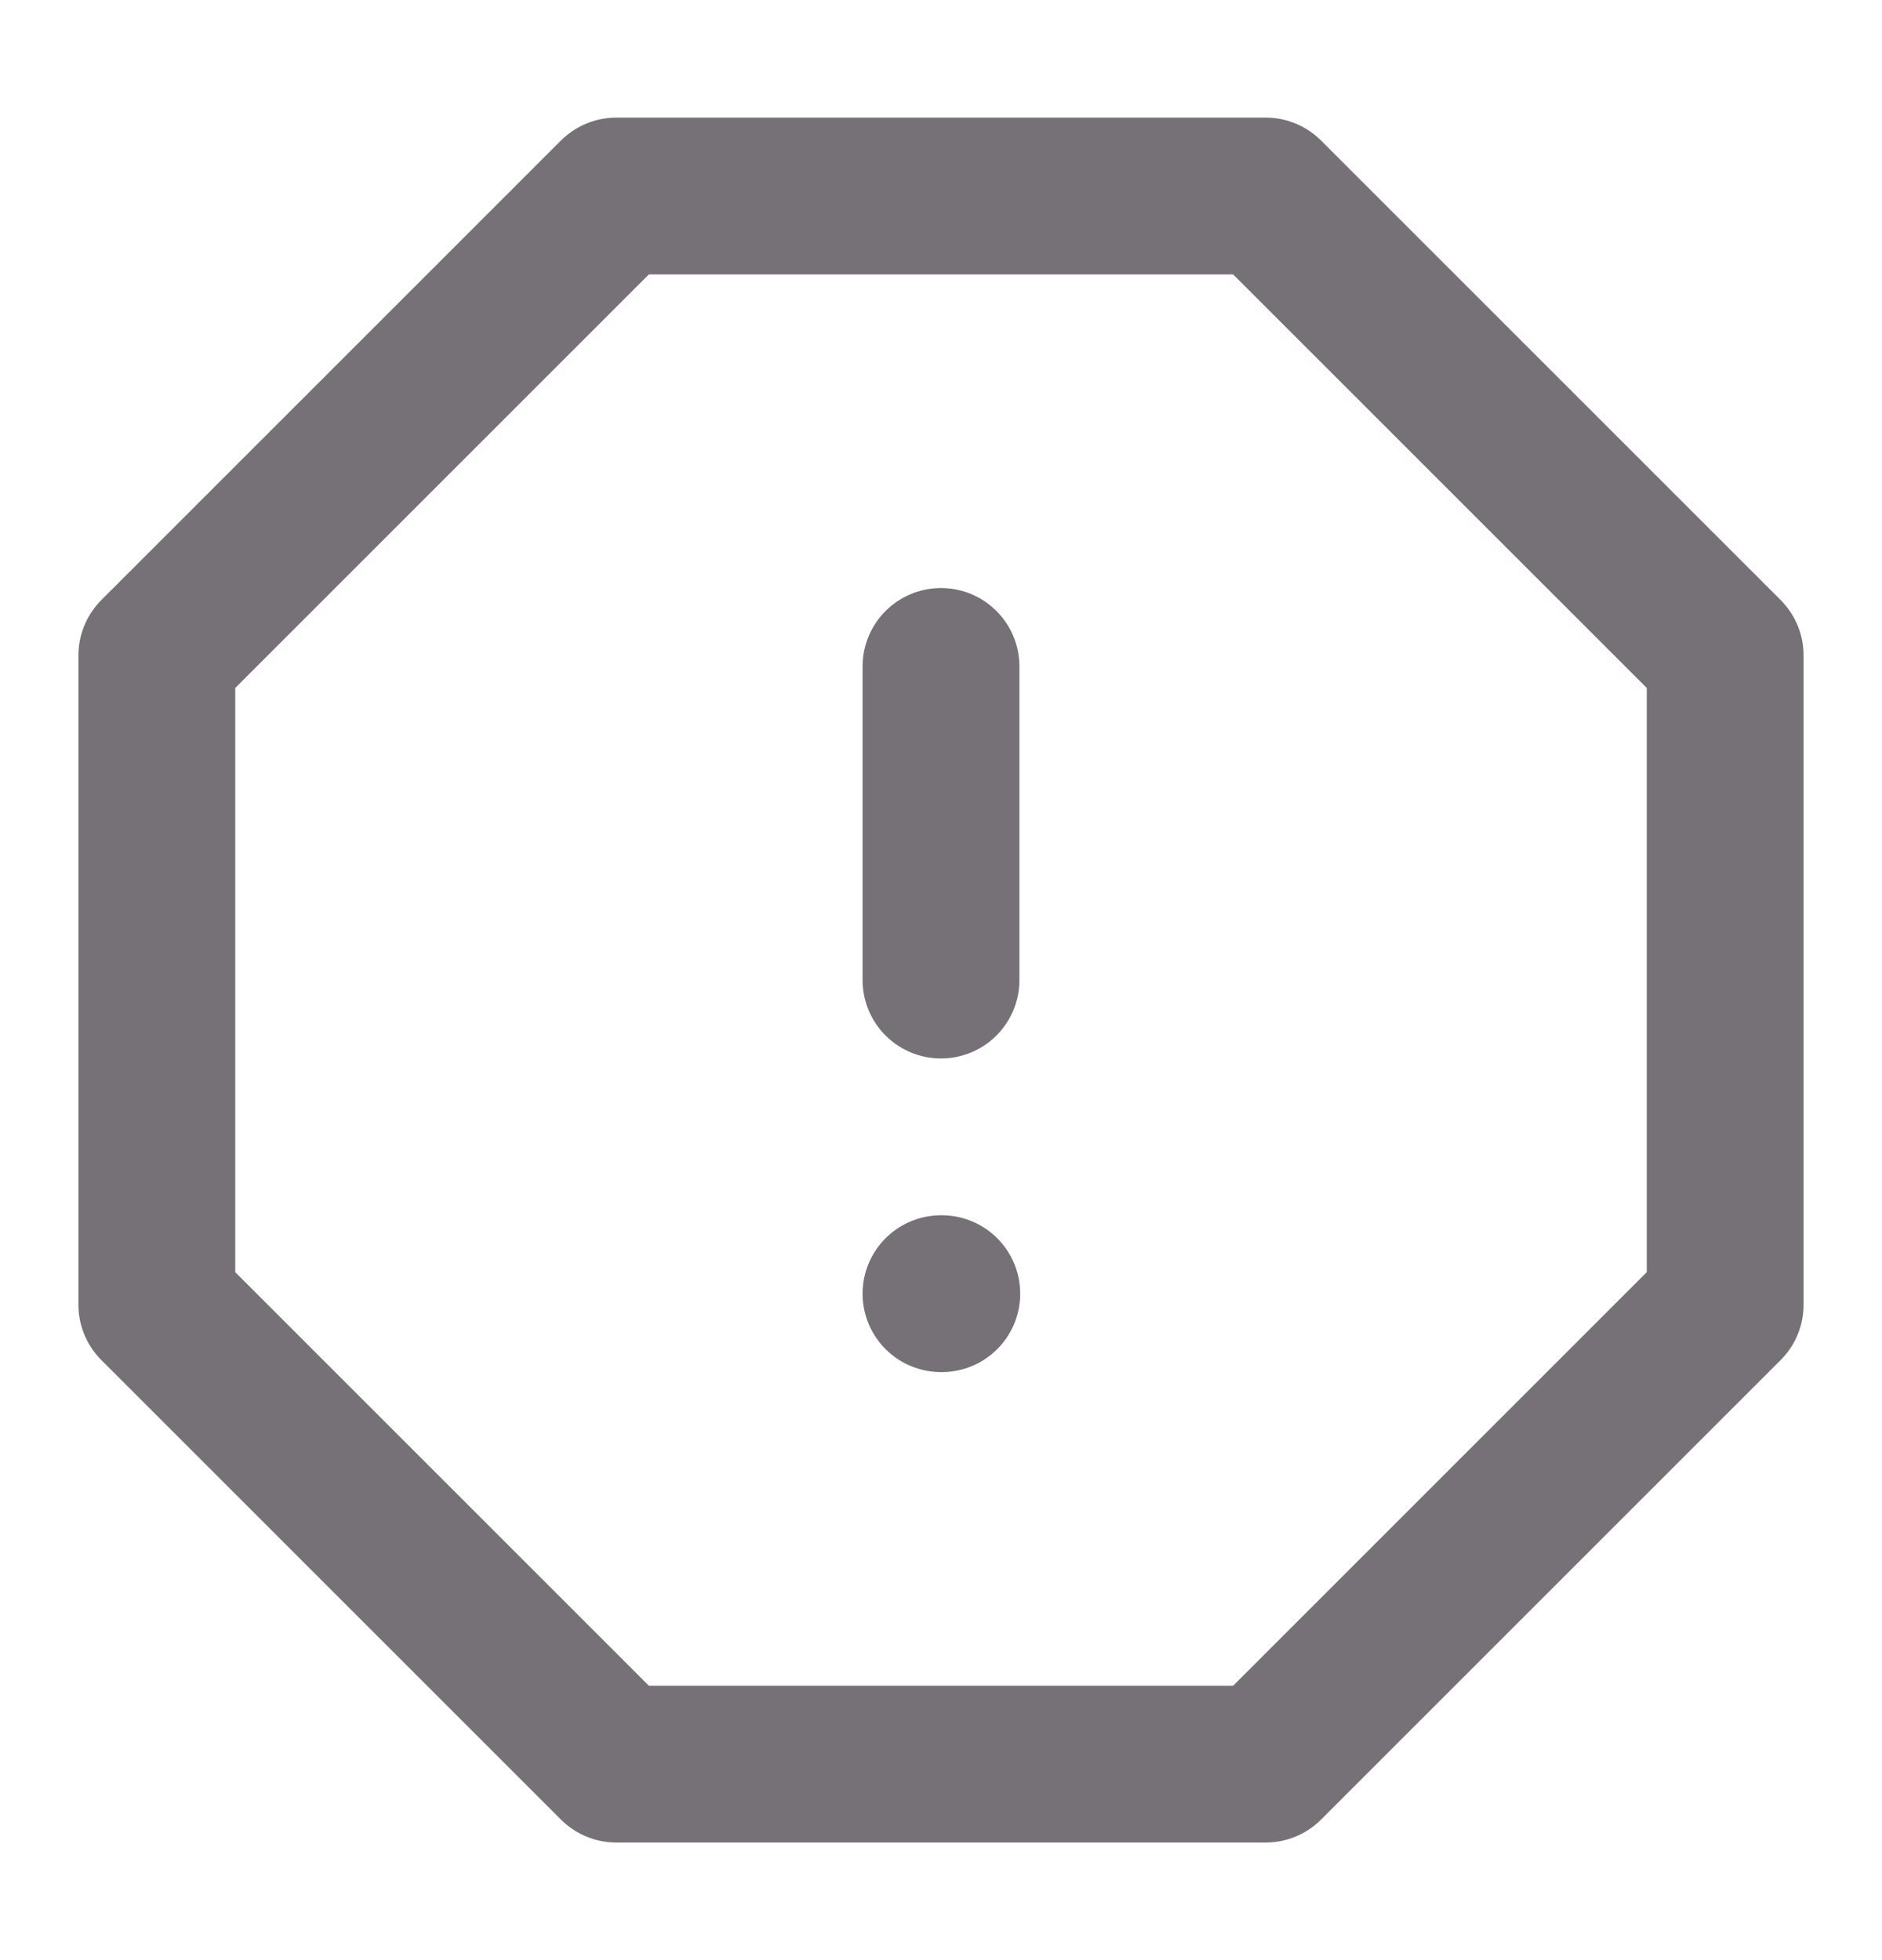 <svg width="24" height="25" viewBox="0 0 24 25" fill="none" xmlns="http://www.w3.org/2000/svg">
<path d="M12 8.5V12.5M12 16.5H12.01M7.86 2.5H16.14L22 8.36V16.64L16.14 22.5H7.86L2 16.64V8.36L7.86 2.5Z" stroke="#767177" stroke-width="2" stroke-linecap="round" stroke-linejoin="round"/>
</svg>
